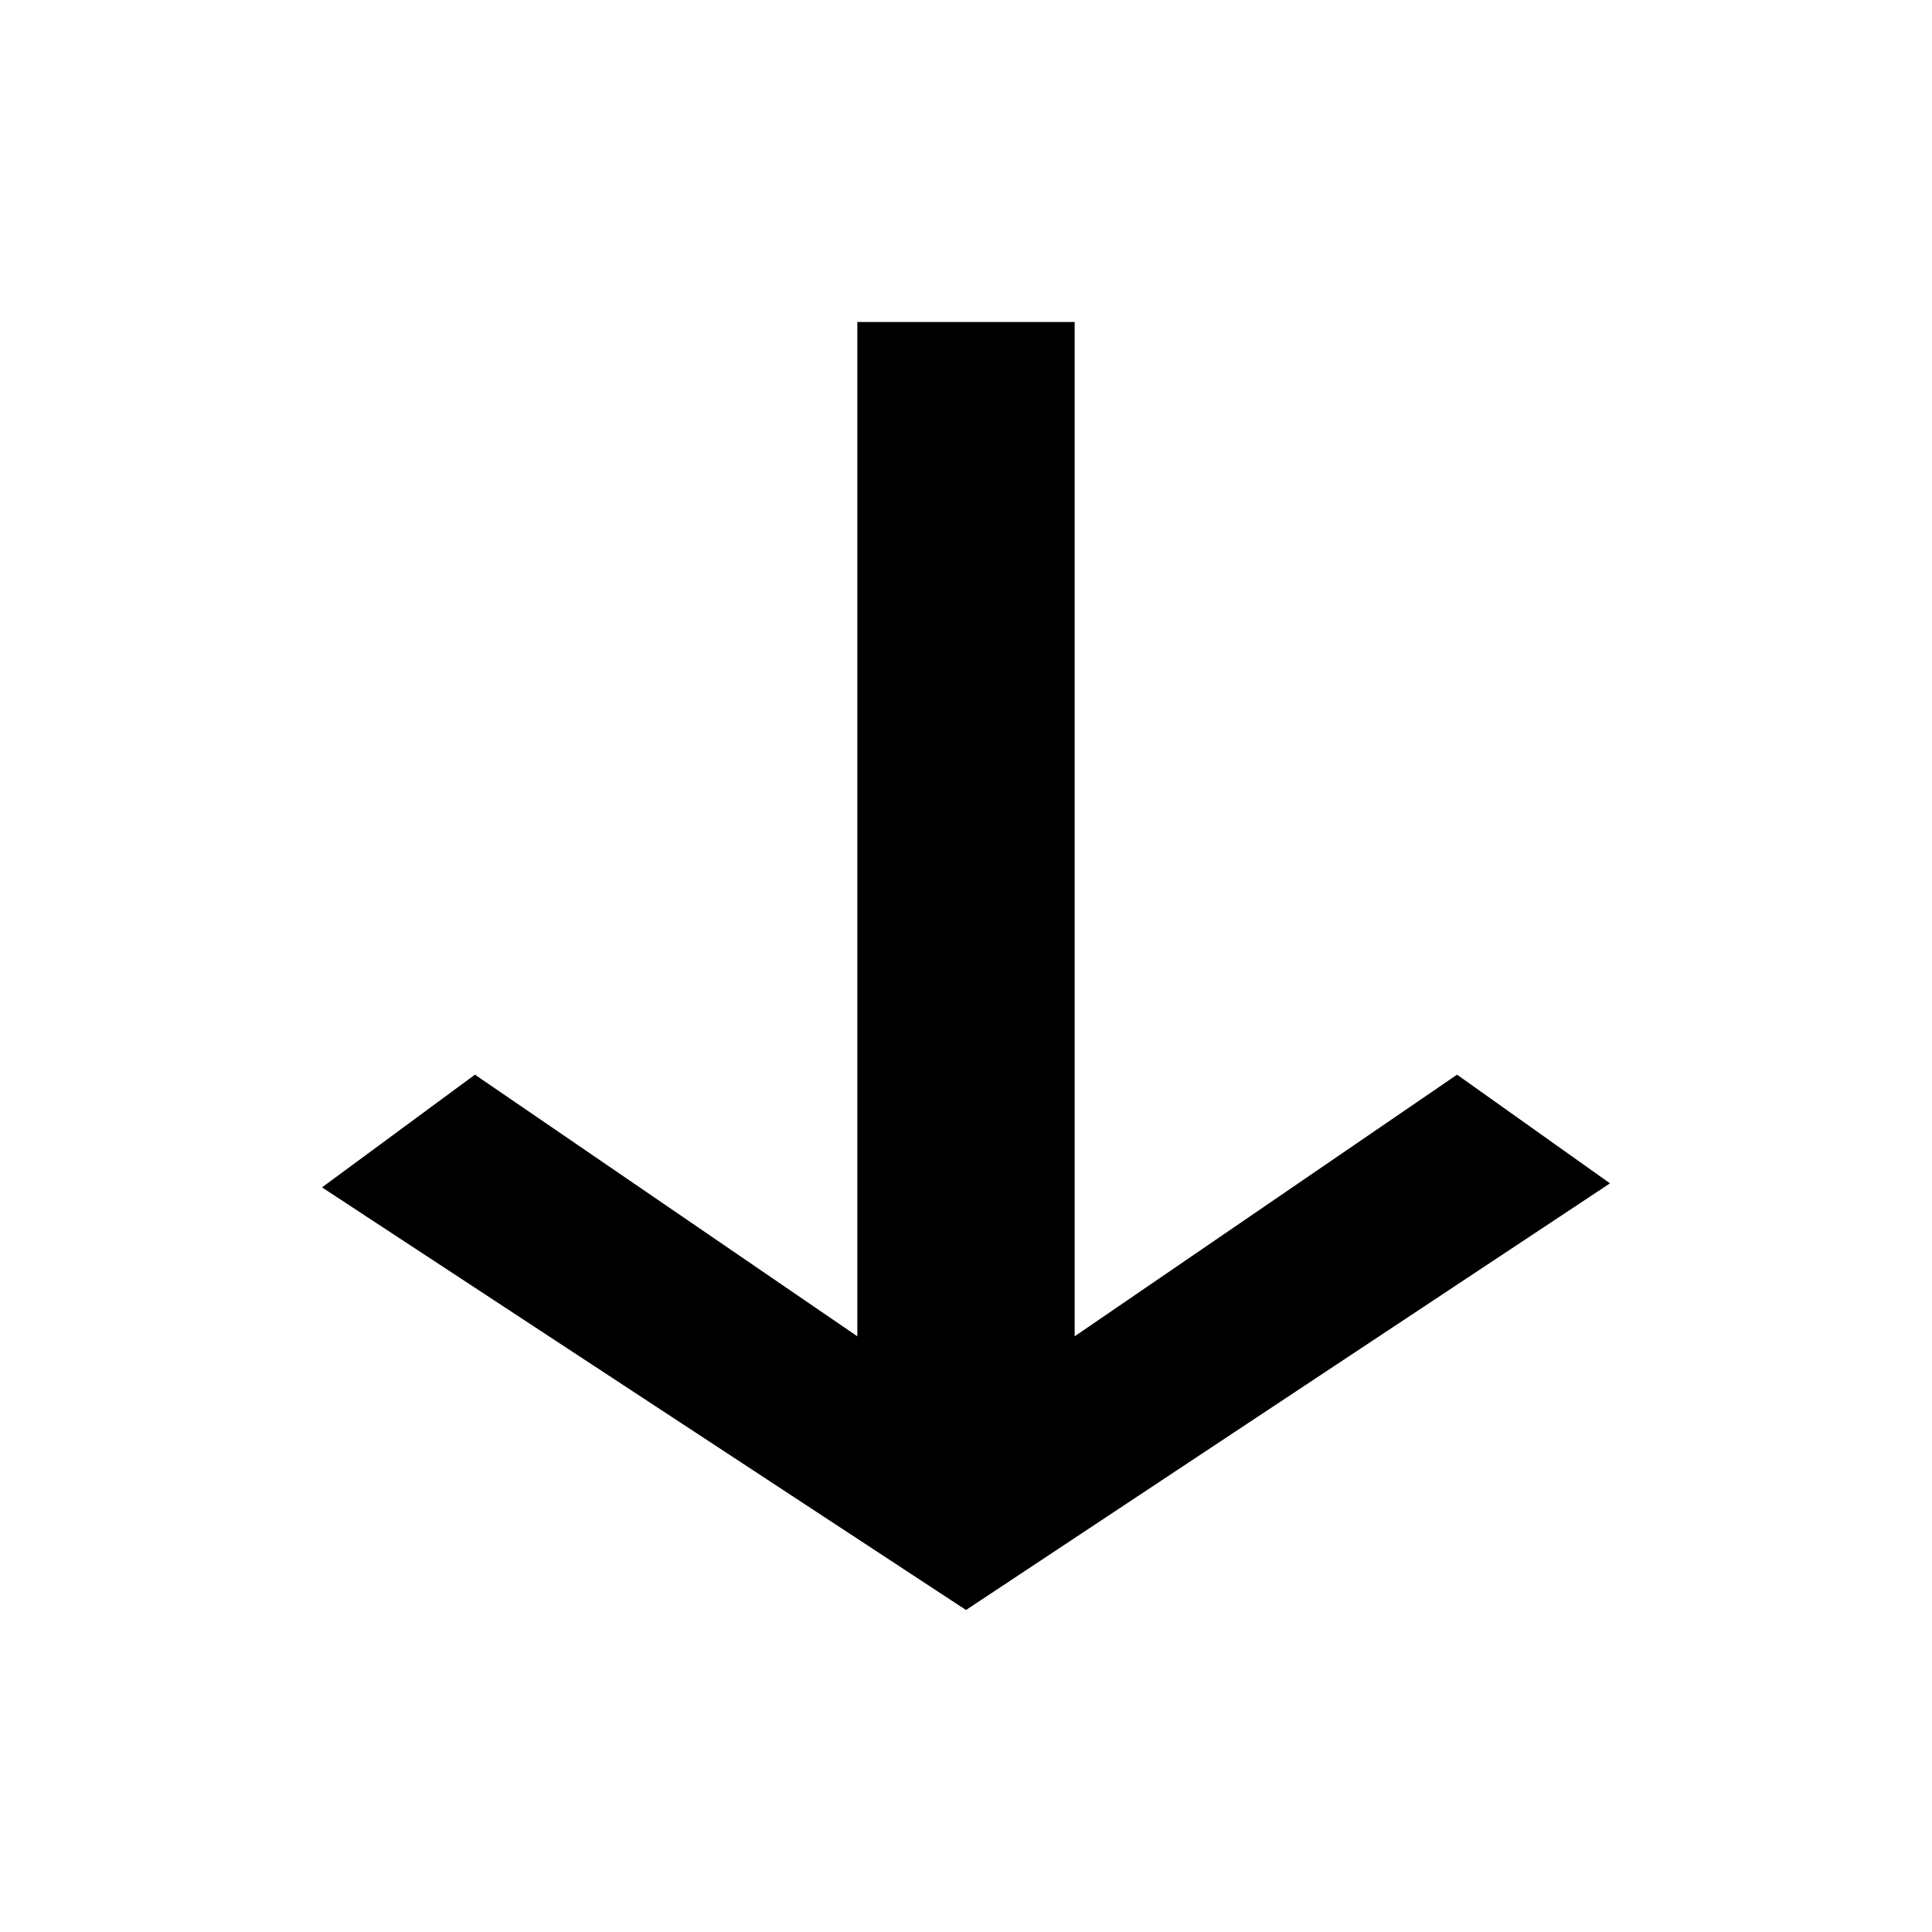 <?xml version="1.0" encoding="utf-8"?>
<!-- Generator: Adobe Illustrator 15.1.0, SVG Export Plug-In  -->
<!DOCTYPE svg PUBLIC "-//W3C//DTD SVG 1.1//EN" "http://www.w3.org/Graphics/SVG/1.1/DTD/svg11.dtd">
<svg version="1.1"
	 xmlns="http://www.w3.org/2000/svg" xmlns:xlink="http://www.w3.org/1999/xlink" xmlns:a="http://ns.adobe.com/AdobeSVGViewerExtensions/3.0/"
	 x="0px" y="0px" width="48px" height="48px" viewBox="-8 -8 48 48" enable-background="new -8 -8 48 48" xml:space="preserve">
<defs>
</defs>
<path display="none" d="M10.8,0.1v4.3h14L0.1,29.1l3,3L27.8,7.4v14h4.3V0.1H10.8z"/>
<path display="none" d="M0.1,21.4h4.3v-14l24.7,24.7l3-3L7.4,4.4h14V0.1H0.1V21.4z"/>
<path display="none" d="M21.4,32.1v-4.3h-14L32.1,3.1l-3-3L4.4,24.8v-14H0.1v21.3H21.4z"/>
<path display="none" d="M32.1,10.8h-4.3v14L3.1,0.1l-3,3l24.7,24.7h-14v4.3h21.3V10.8z"/>
<path display="none" d="M32.1,13.4H6.9l6.4-9.6l-2.5-3.8l-10.7,16l10.7,16l2.5-3.8l-6.4-9.6h25.2V13.4z"/>
<path display="none" d="M0.1,18.8h25.2l-6.4,9.6l2.5,3.8l10.7-16l-10.7-16l-2.5,3.8l6.4,9.6H0.1V18.8z"/>
<path display="none" d="M18.7,32V6.8l9.6,6.4l3.8-2.5L16,0L0,10.7l3.8,2.5l9.6-6.4V32H18.7z"/>
<path d="M13.3,0v25.2l-9.5-6.5L0,21.5L16,32l16-10.6l-3.8-2.7l-9.5,6.5V0L13.3,0z"/>
</svg>
